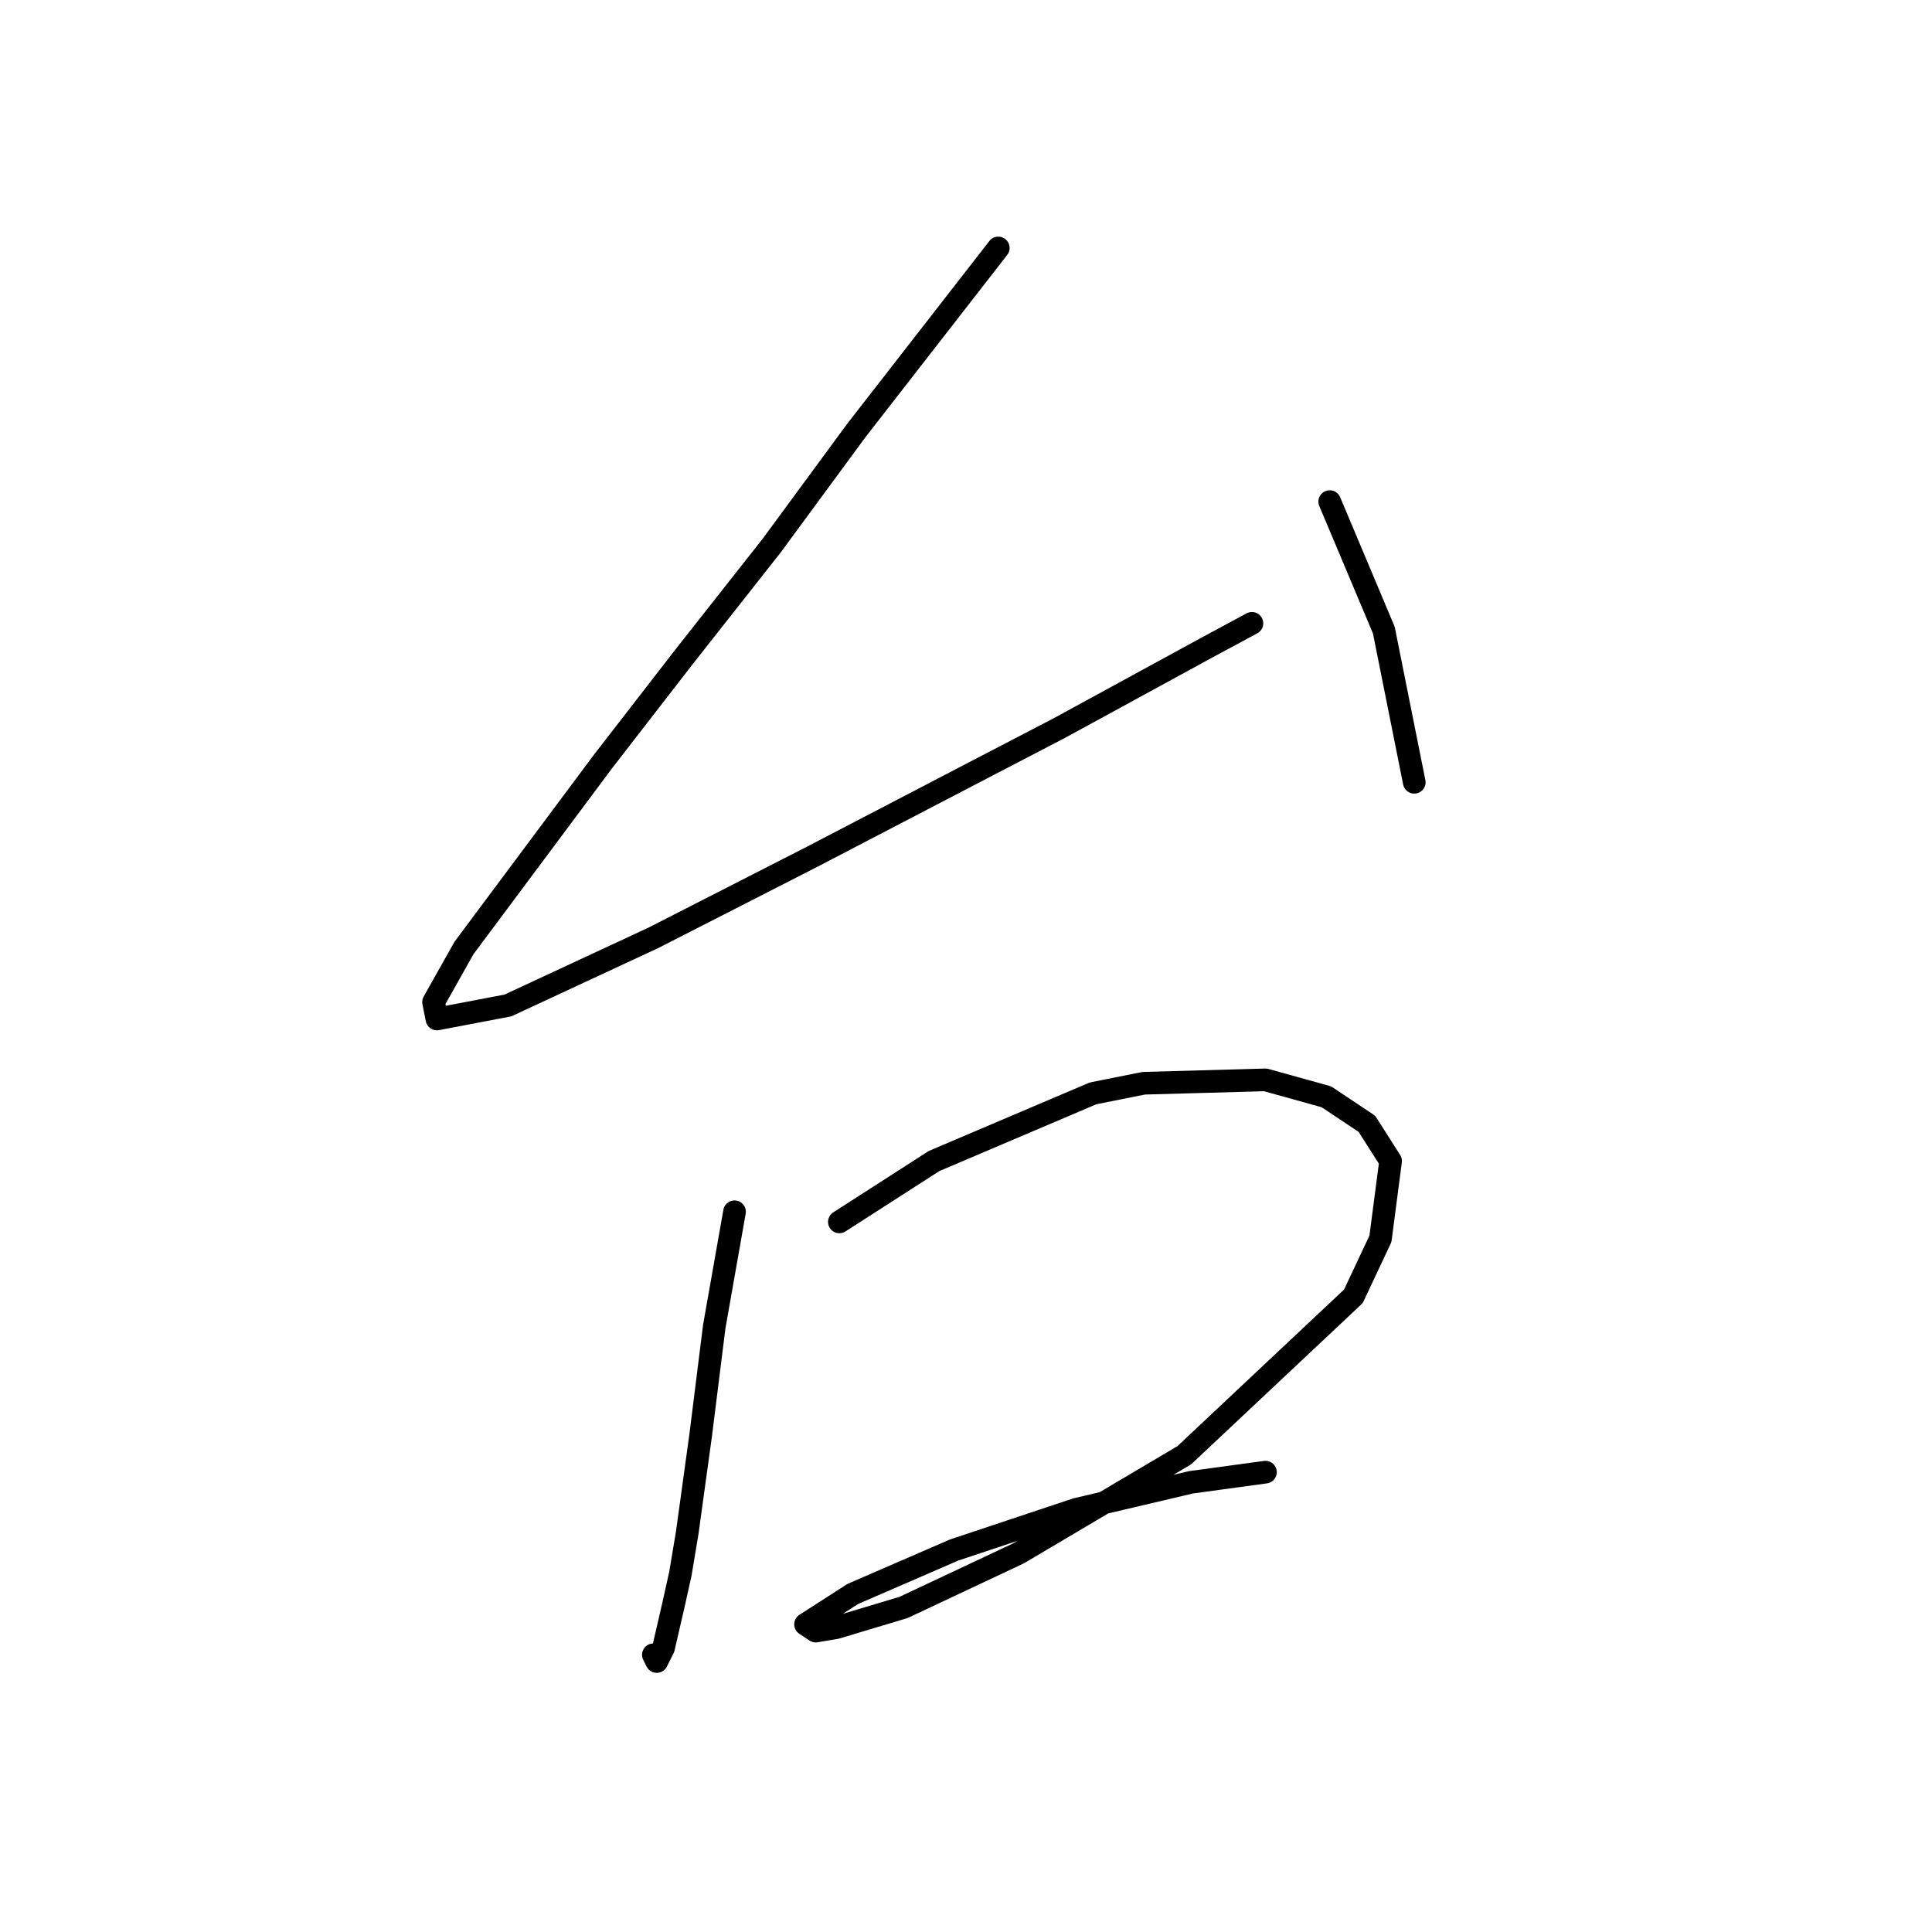 <?xml version="1.0" standalone="no"?>
    <svg width="256" height="256" xmlns="http://www.w3.org/2000/svg" version="1.1">
    <polyline stroke="black" stroke-width="3" stroke-linecap="round" fill="transparent" stroke-linejoin="round" points="132.28 32.856 122.87 44.954 113.46 57.053 102.257 72.288 90.607 87.076 79.852 100.967 61.48 125.612 57.447 132.782 57.895 135.023 67.305 133.23 86.574 124.268 107.634 113.514 129.143 102.311 140.346 96.486 160.062 85.731 165.888 82.595 165.888 82.595 " />
        <polyline stroke="black" stroke-width="3" stroke-linecap="round" fill="transparent" stroke-linejoin="round" points="176.194 66.463 179.779 74.977 183.363 83.491 187.396 103.656 187.396 103.656 " />
        <polyline stroke="black" stroke-width="3" stroke-linecap="round" fill="transparent" stroke-linejoin="round" points="97.328 160.564 95.984 168.182 94.639 175.8 93.743 182.969 92.847 190.139 91.055 203.134 90.158 208.511 89.262 212.544 87.918 218.369 87.022 220.162 86.574 219.266 86.574 219.266 " />
        <polyline stroke="black" stroke-width="3" stroke-linecap="round" fill="transparent" stroke-linejoin="round" points="111.219 161.909 117.493 157.876 123.766 153.843 144.827 144.881 151.548 143.536 167.68 143.088 175.746 145.329 181.123 148.914 184.26 153.843 182.915 164.149 179.331 171.767 156.925 192.828 134.969 205.823 119.733 212.992 110.771 215.681 108.083 216.129 106.738 215.233 113.012 211.2 126.455 205.374 142.586 199.997 157.822 196.412 167.68 195.068 167.68 195.068 " />
        </svg>
